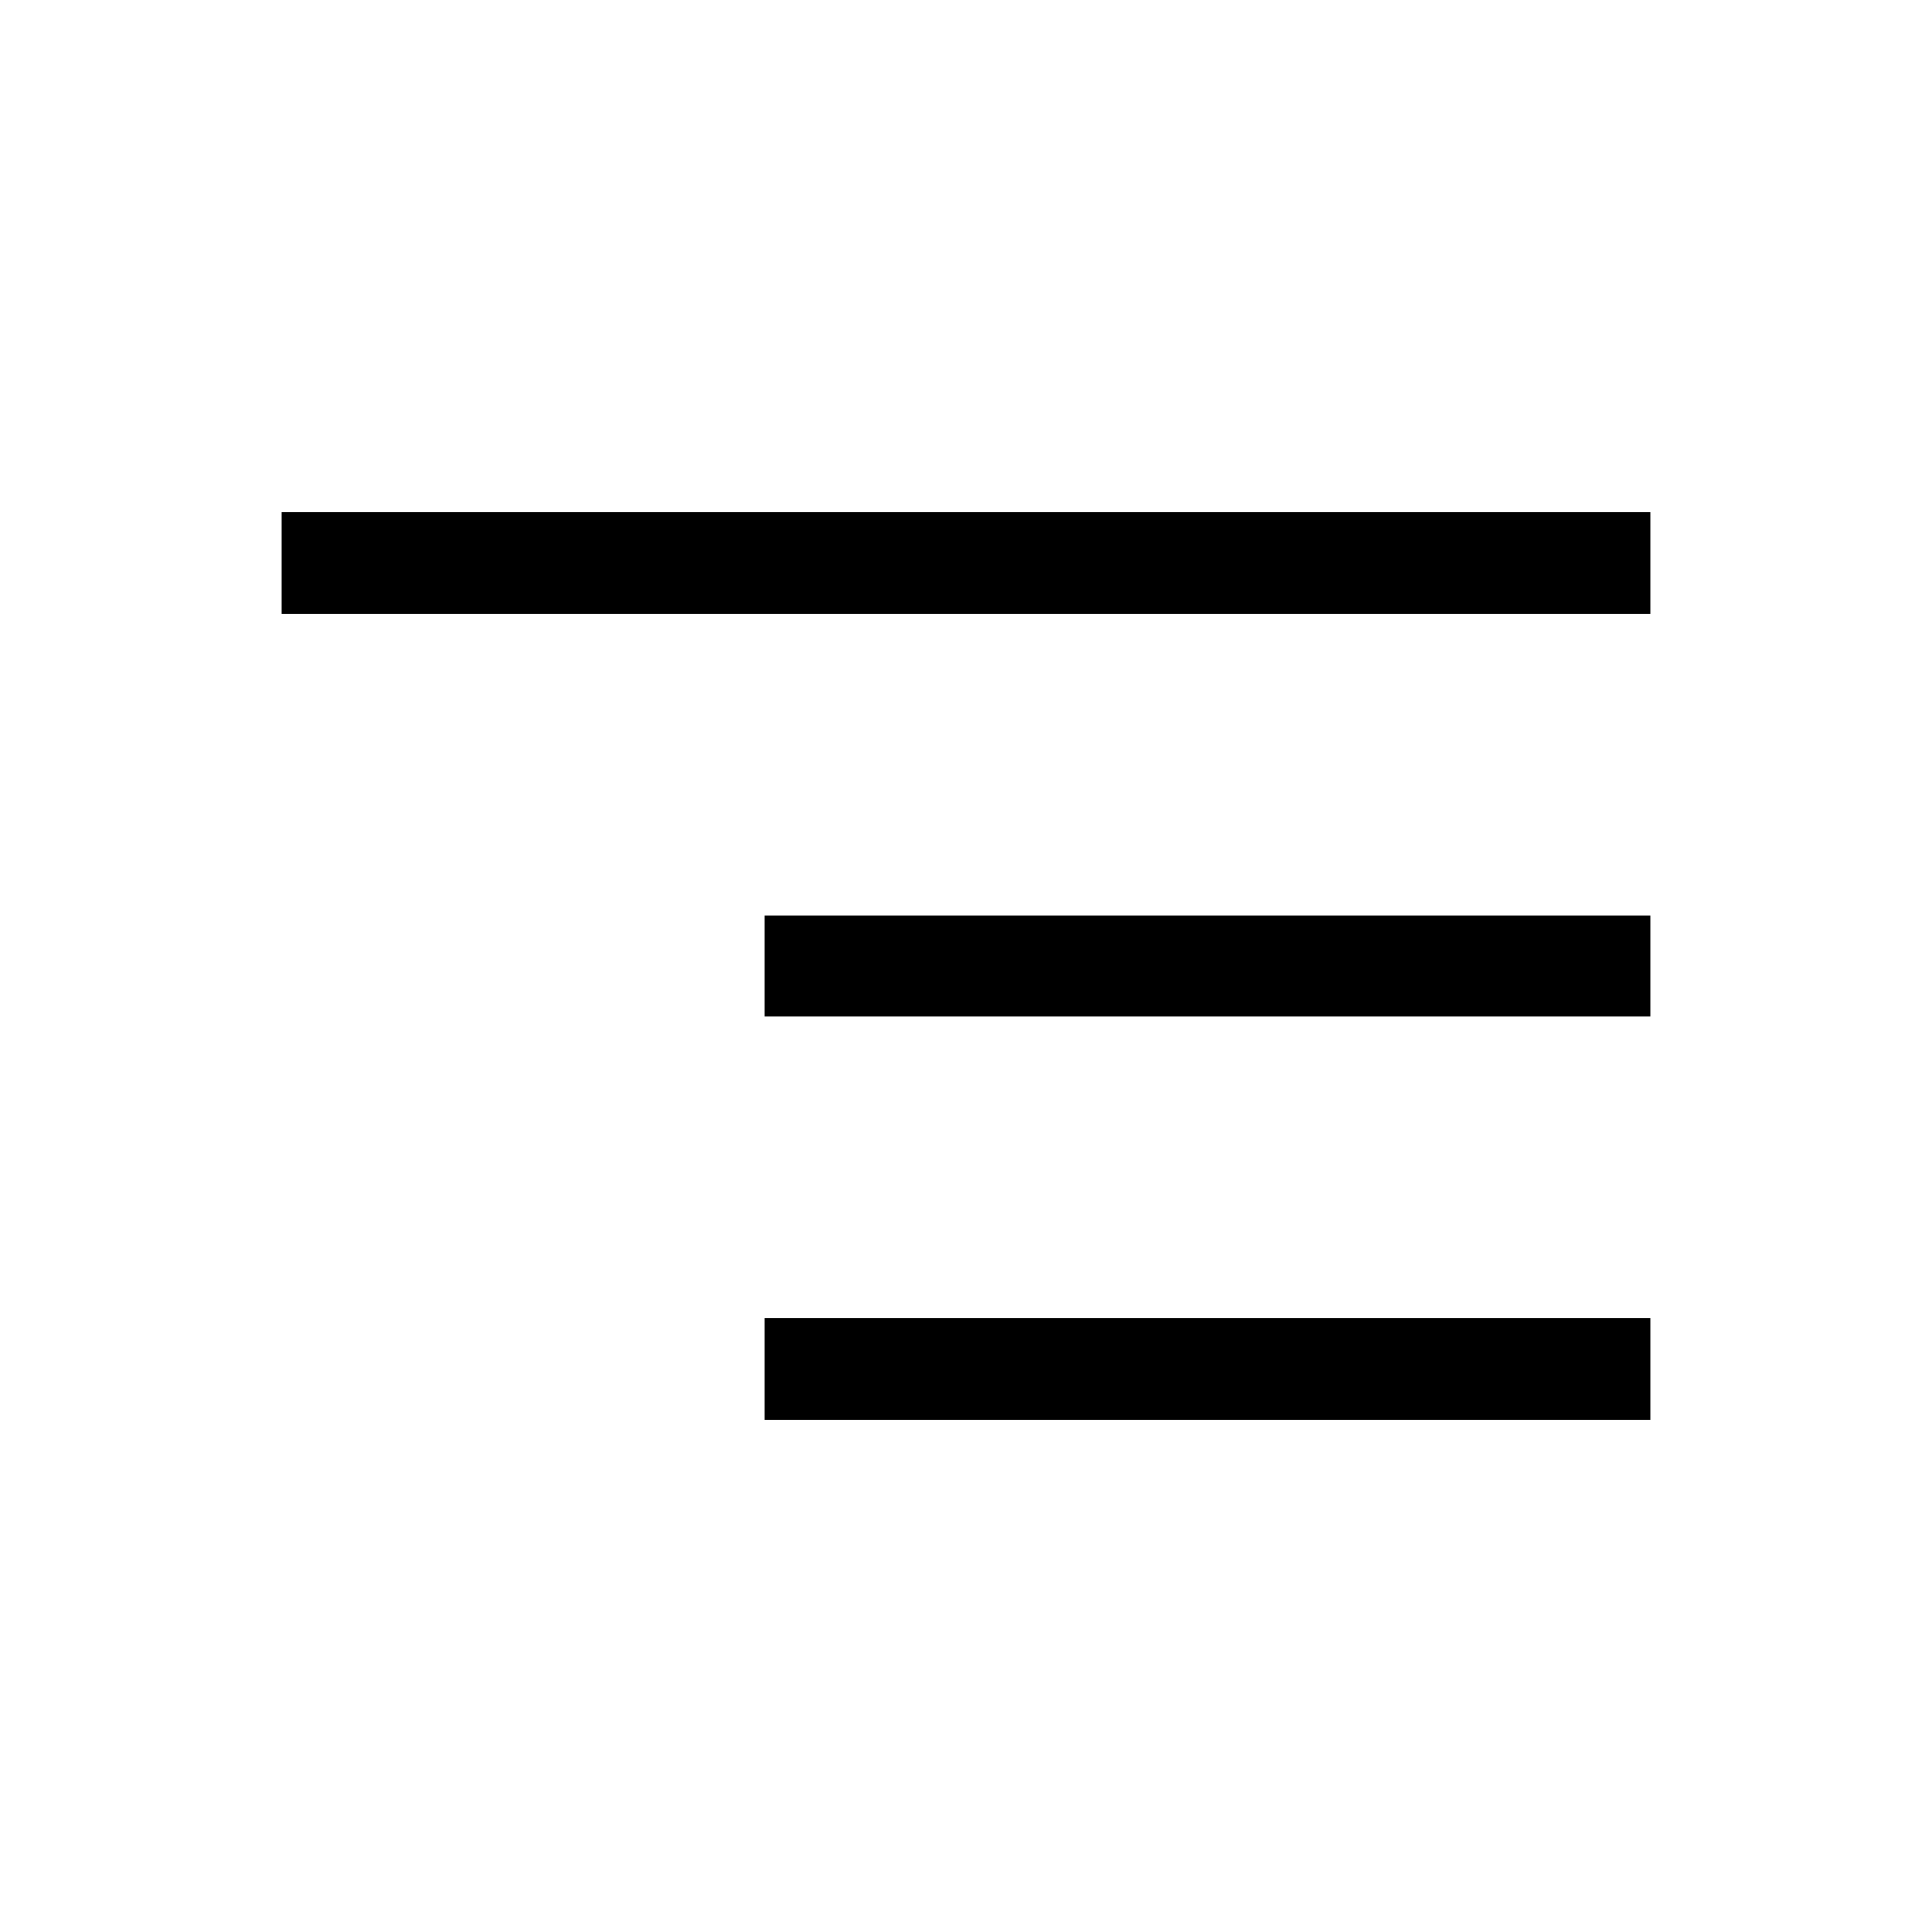 <svg xmlns="http://www.w3.org/2000/svg" height="40" viewBox="0 -960 960 960" width="40"><path d="M380-254.62v-50.25h440v50.25H380Zm0-200.25v-50.26h440v50.26H380ZM140-655.13v-50.25h680v50.25H140Z"/></svg>